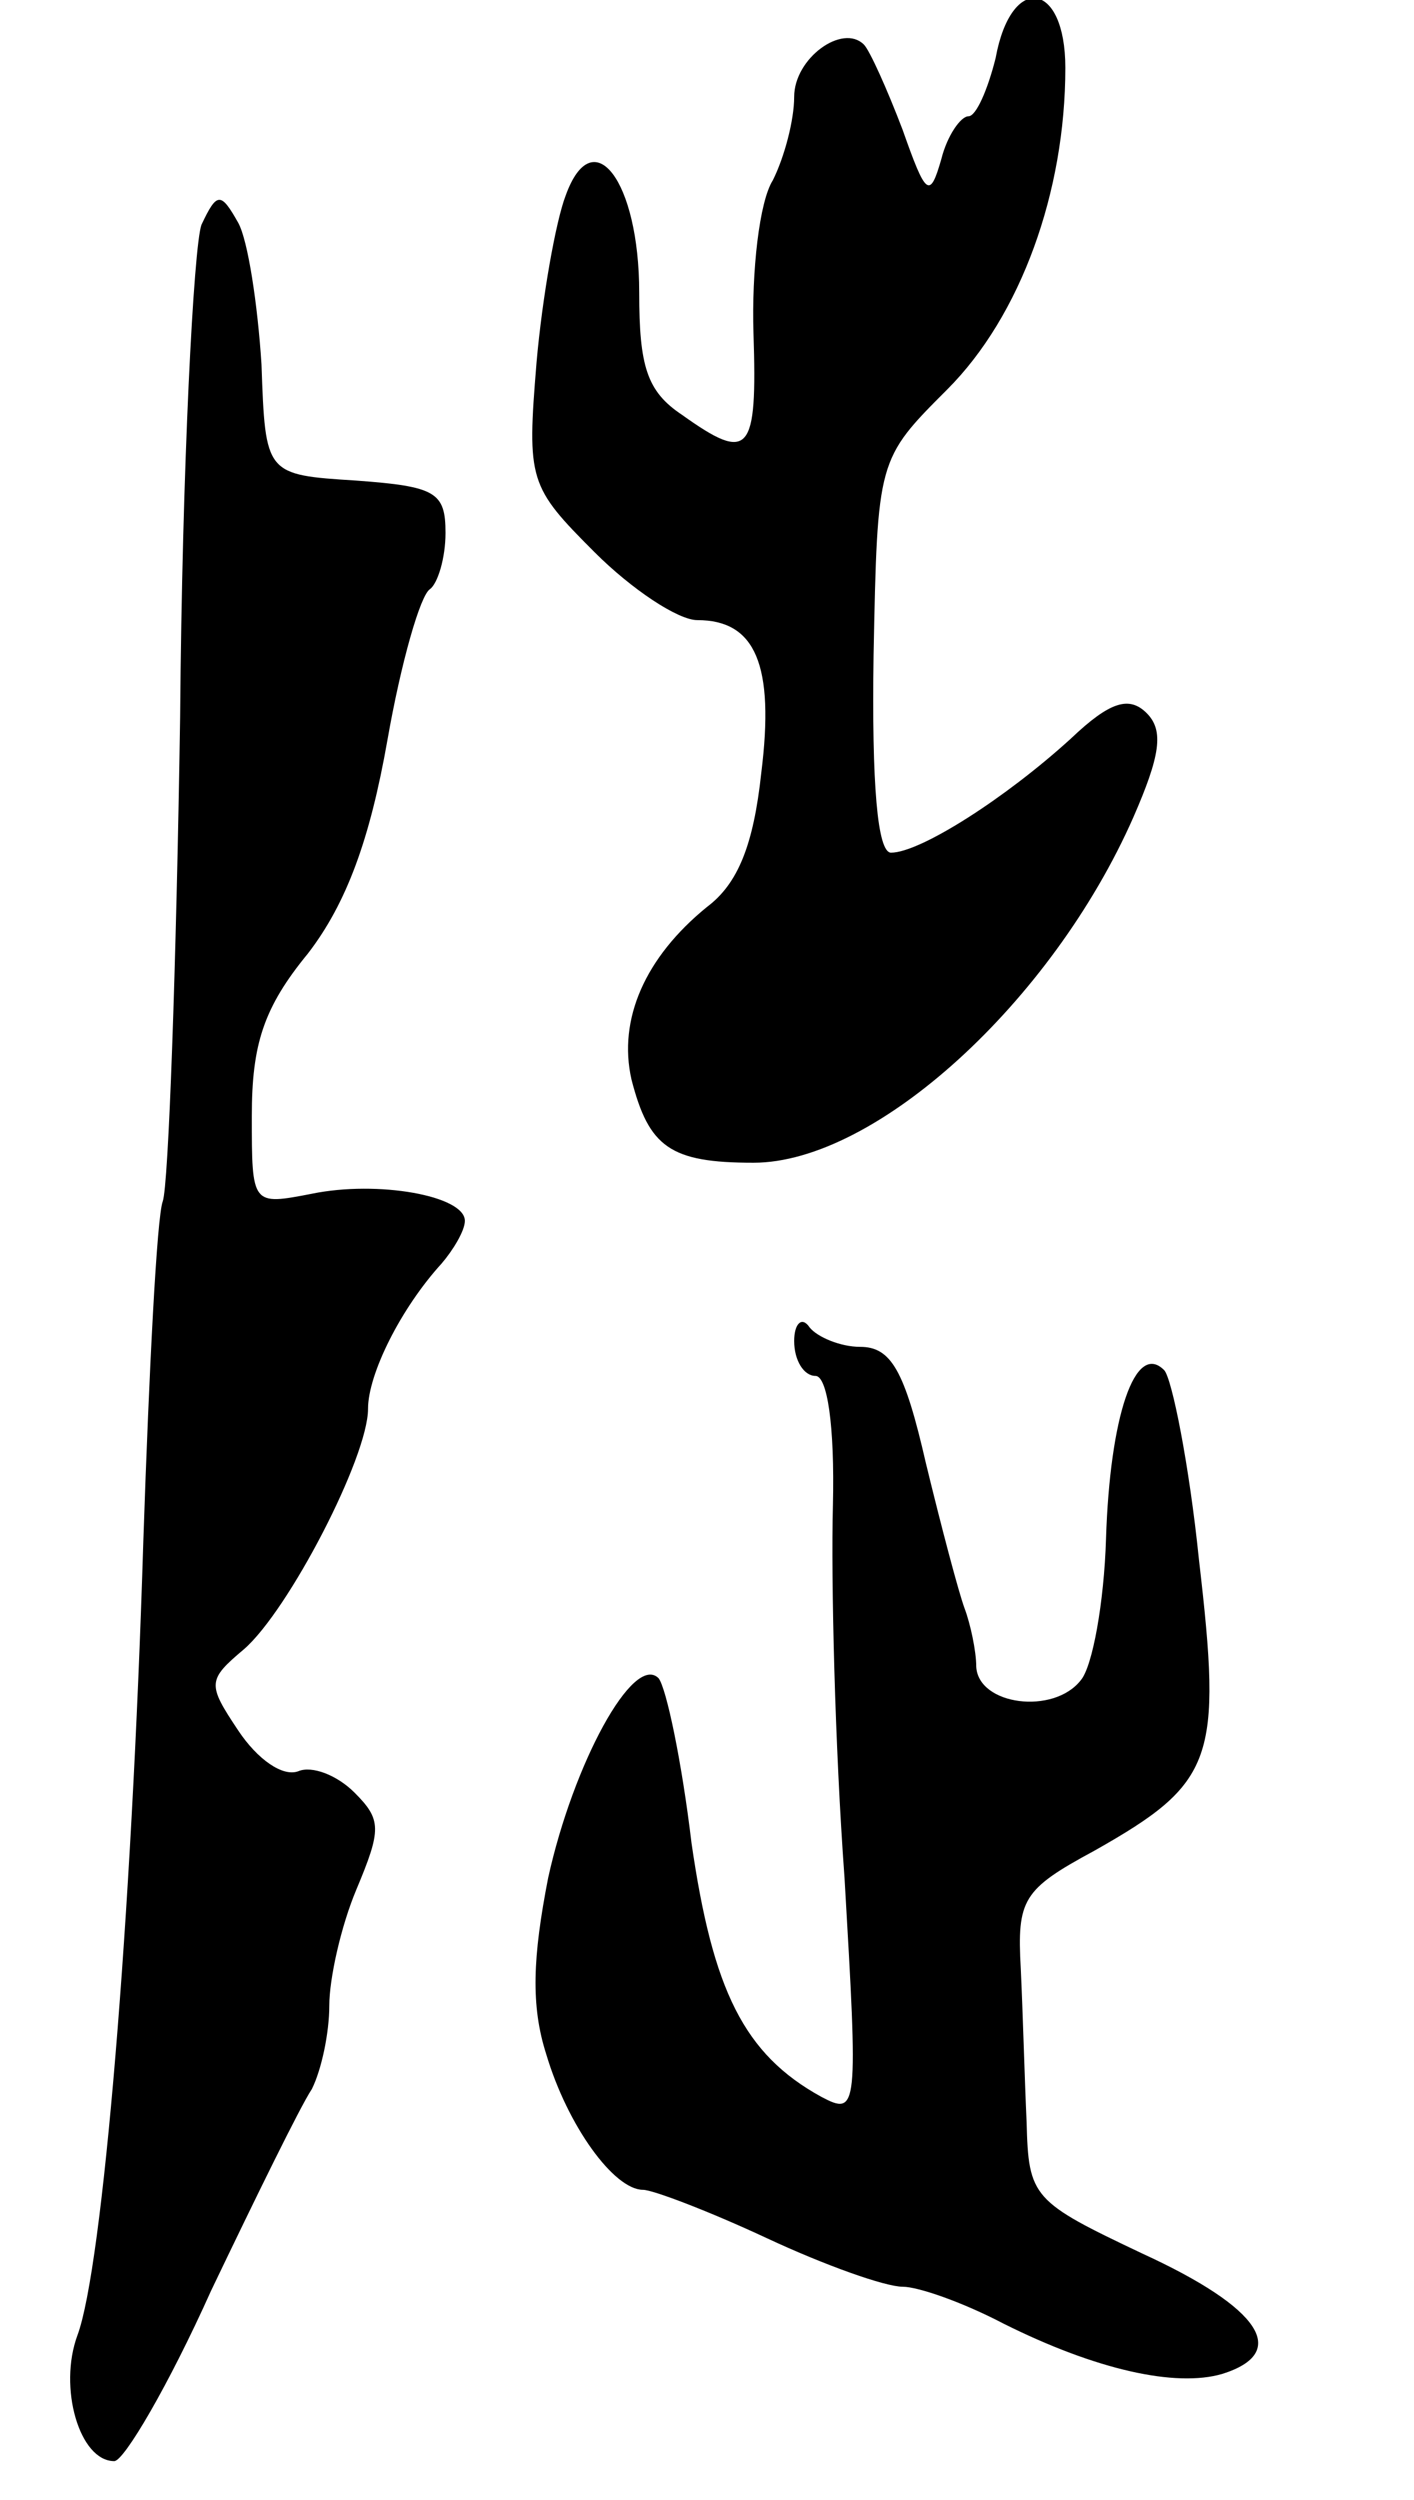 <svg version="1.0" xmlns="http://www.w3.org/2000/svg"
 width="73pt" height="129pt" viewBox="0 0 73 129"
 preserveAspectRatio="xMidYMid meet">
<g transform="translate(0,129) scale(0.1,-0.1)"
fill="#000000" stroke="none">
<path d="M514 1260 c-4 -16 -10 -30 -14 -30 -4 0 -11 -10 -14 -22 -6 -21 -8
-19 -20 15 -8 21 -17 41 -20 44 -11 11 -36 -7 -36 -27 0 -12 -5 -31 -11 -43
-7 -11 -11 -47 -10 -79 2 -62 -2 -67 -37 -42 -18 12 -22 25 -22 63 0 58 -24
89 -38 50 -5 -13 -12 -52 -15 -86 -5 -61 -4 -64 30 -98 19 -19 43 -35 53 -35
30 0 40 -23 33 -79 -4 -37 -12 -57 -28 -69 -32 -26 -46 -58 -39 -89 9 -35 20
-43 63 -43 63 0 154 83 196 178 14 32 16 45 7 54 -9 9 -19 6 -39 -13 -34 -31
-78 -59 -93 -59 -7 0 -10 35 -9 102 2 101 2 101 38 137 38 38 61 102 61 166 0
45 -28 49 -36 5z"/>
<path d="M104 1174 c-4 -11 -10 -125 -11 -254 -2 -129 -6 -242 -9 -250 -3 -8
-7 -86 -10 -175 -6 -196 -21 -375 -34 -410 -10 -27 1 -65 19 -65 5 0 28 39 50
88 23 48 46 95 52 104 5 10 9 29 9 43 0 14 6 41 14 60 13 31 13 36 -1 50 -9 9
-22 14 -29 11 -8 -3 -21 6 -31 21 -16 24 -16 26 3 42 23 20 64 99 64 124 0 18
17 52 38 75 6 7 12 17 12 22 0 13 -45 21 -79 14 -31 -6 -31 -6 -31 40 0 37 6
56 29 84 20 26 32 59 41 110 7 40 17 75 22 78 4 3 8 16 8 29 0 21 -5 24 -46
27 -47 3 -47 3 -49 60 -2 31 -7 64 -12 73 -9 16 -11 16 -19 -1z"/>
<path d="M410 598 c0 -10 5 -18 11 -18 6 0 10 -25 9 -67 -1 -38 1 -124 6 -192
7 -120 7 -123 -12 -113 -40 22 -56 55 -67 131 -5 42 -13 80 -17 85 -13 13 -44
-44 -57 -103 -8 -41 -9 -66 -1 -91 11 -37 35 -70 50 -70 5 0 34 -11 64 -25 30
-14 61 -25 70 -25 8 0 31 -8 52 -19 48 -24 89 -33 113 -26 35 11 20 34 -41 62
-57 27 -59 29 -60 68 -1 22 -2 58 -3 79 -2 36 1 41 38 61 62 35 66 47 54 150
-5 49 -14 94 -18 98 -15 15 -28 -24 -30 -87 -1 -33 -7 -66 -13 -73 -14 -18
-53 -13 -54 7 0 8 -3 22 -6 30 -3 8 -12 42 -20 75 -11 48 -18 60 -34 60 -10 0
-22 5 -26 10 -4 6 -8 2 -8 -7z"/>
</g>
</svg>
